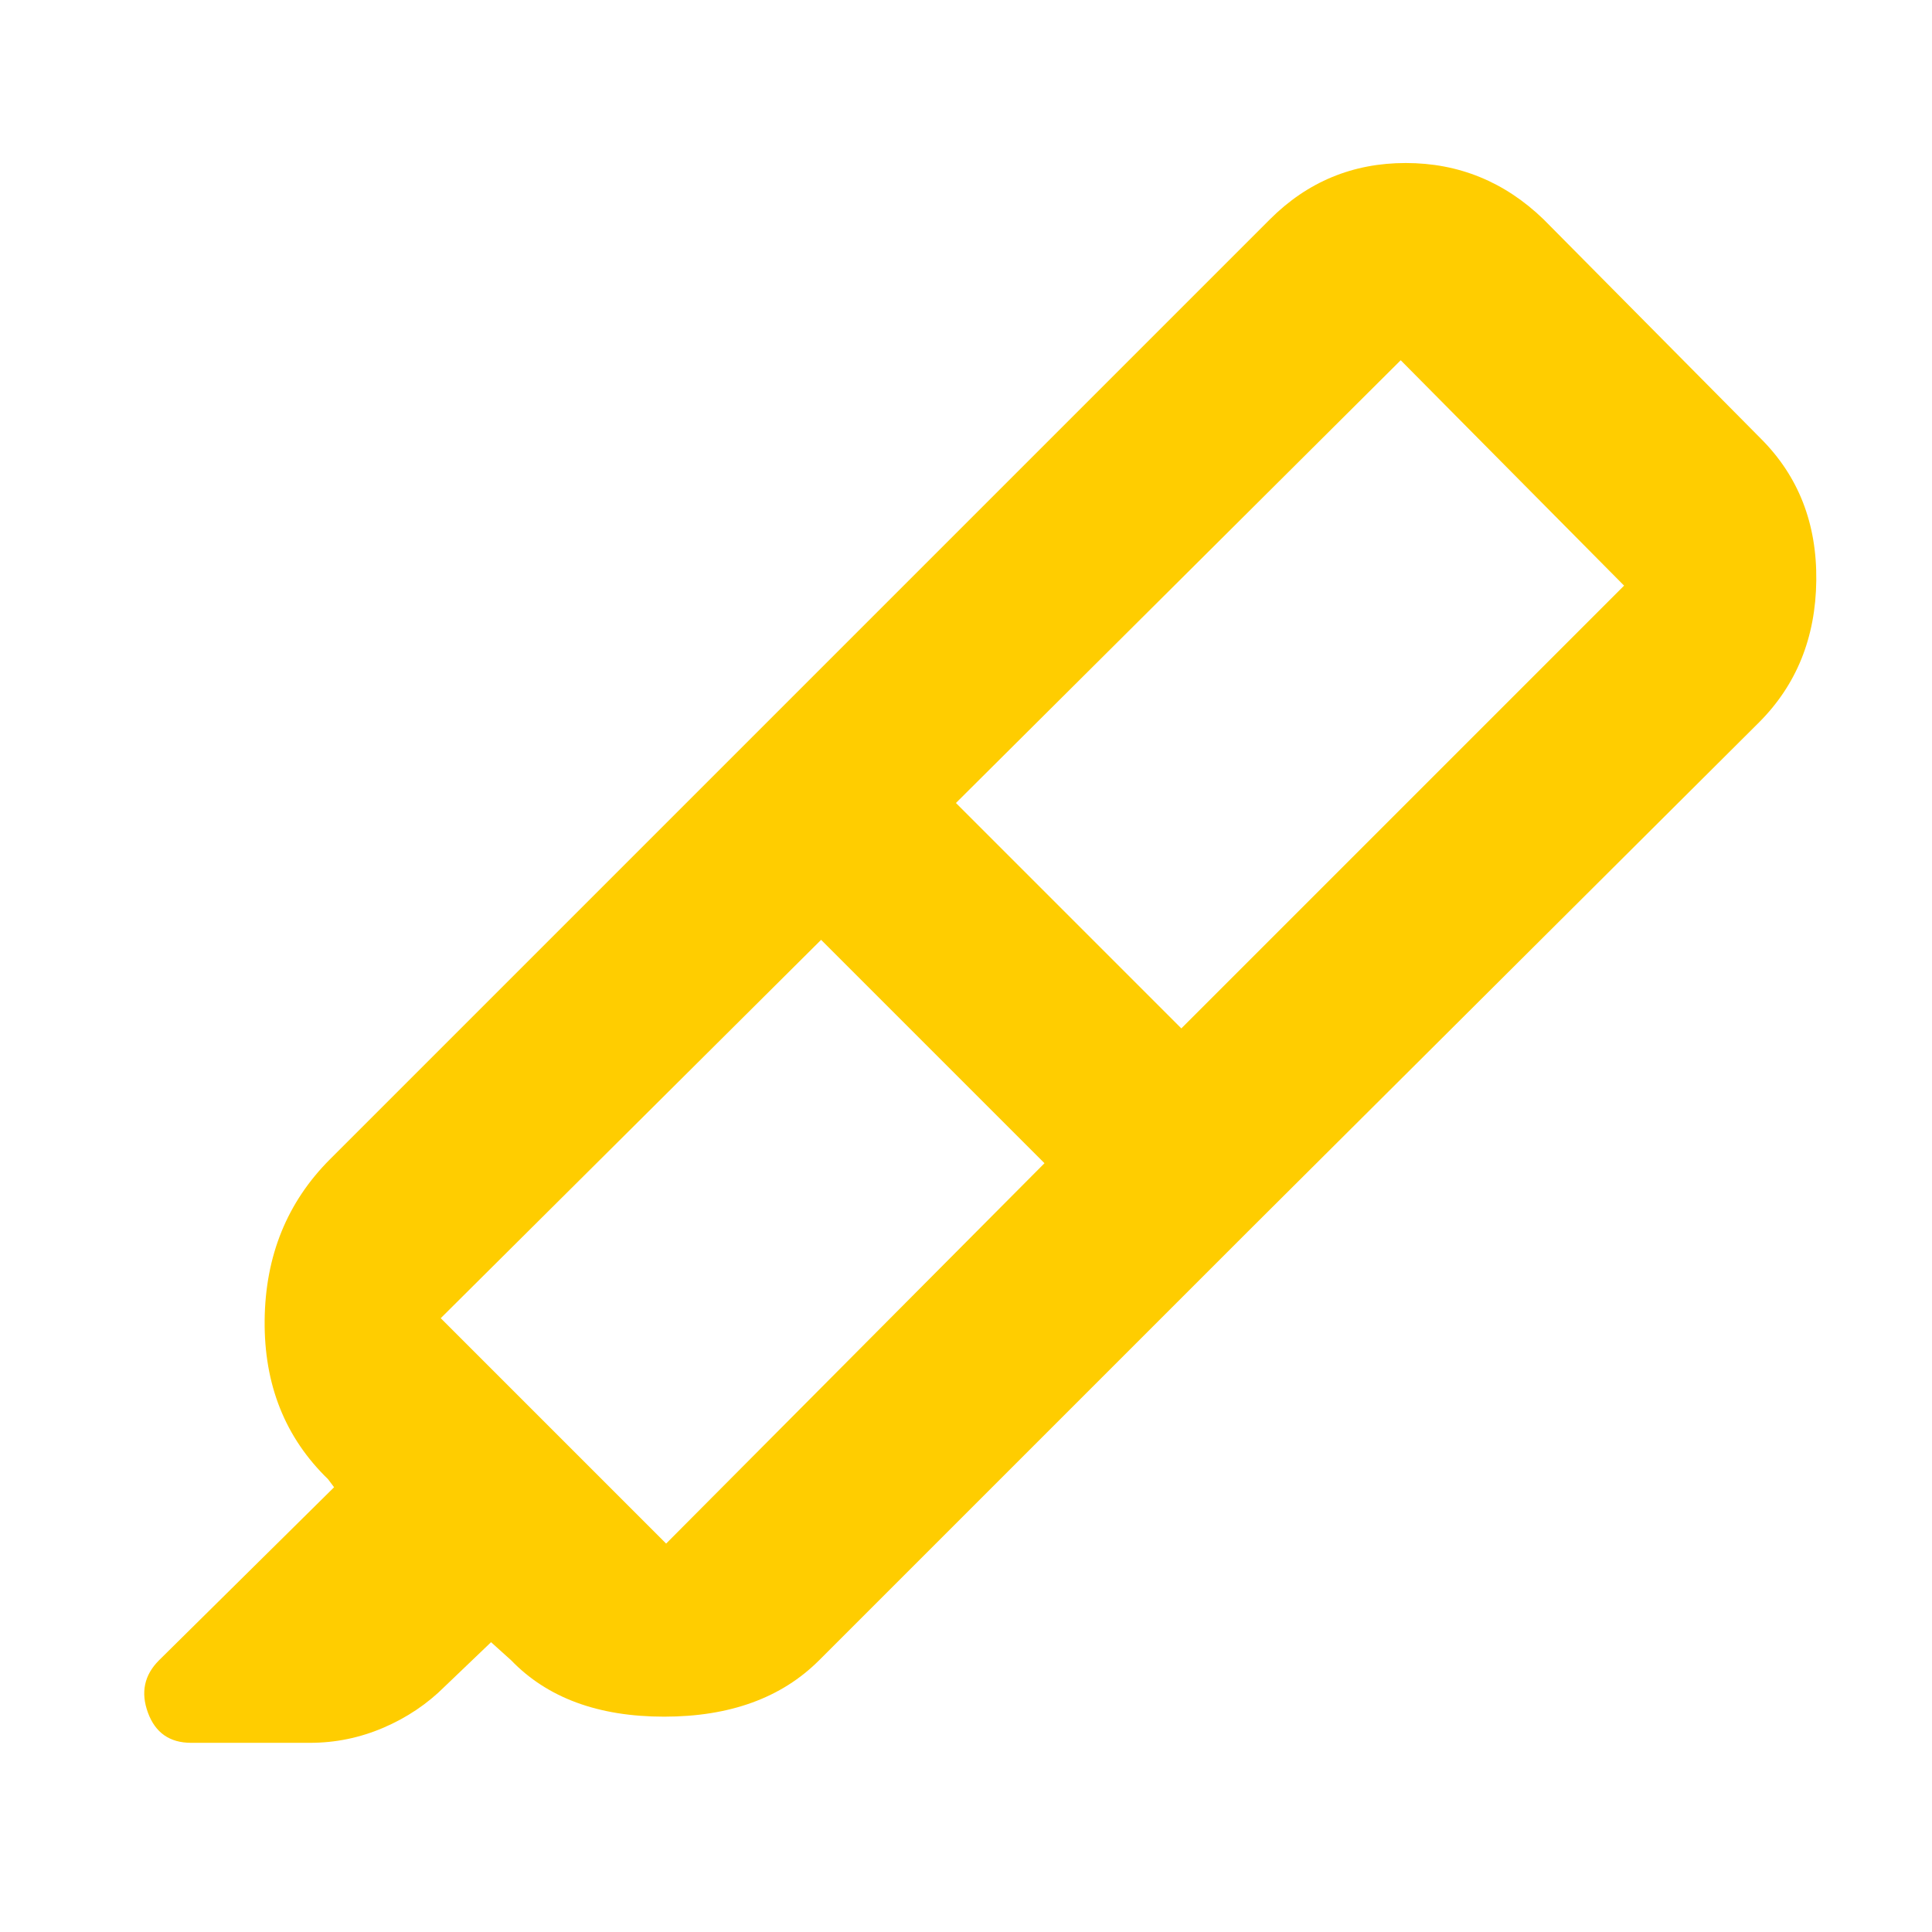 <svg height="48" viewBox="0 -960 960 960" width="48" xmlns="http://www.w3.org/2000/svg"><path fill="rgb(255, 205, 0)" d="m519-382-111-111-189 188 112 112zm-44-179 112 112 220-220-111-112zm-101-33 246 246-213 213q-28 28-77 28t-76-28l-10-9-23 22q-13 13-30.5 20.5t-36.5 7.5h-59q-16 0-21.5-15t5.5-26l87-86-3-4q-32-31-31.5-79t32.5-80zm0 0 257-257q28-28 67.5-28t68.5 28l108 109q28 28 27.5 70.5t-28.5 70.5l-254 253z"/></svg>